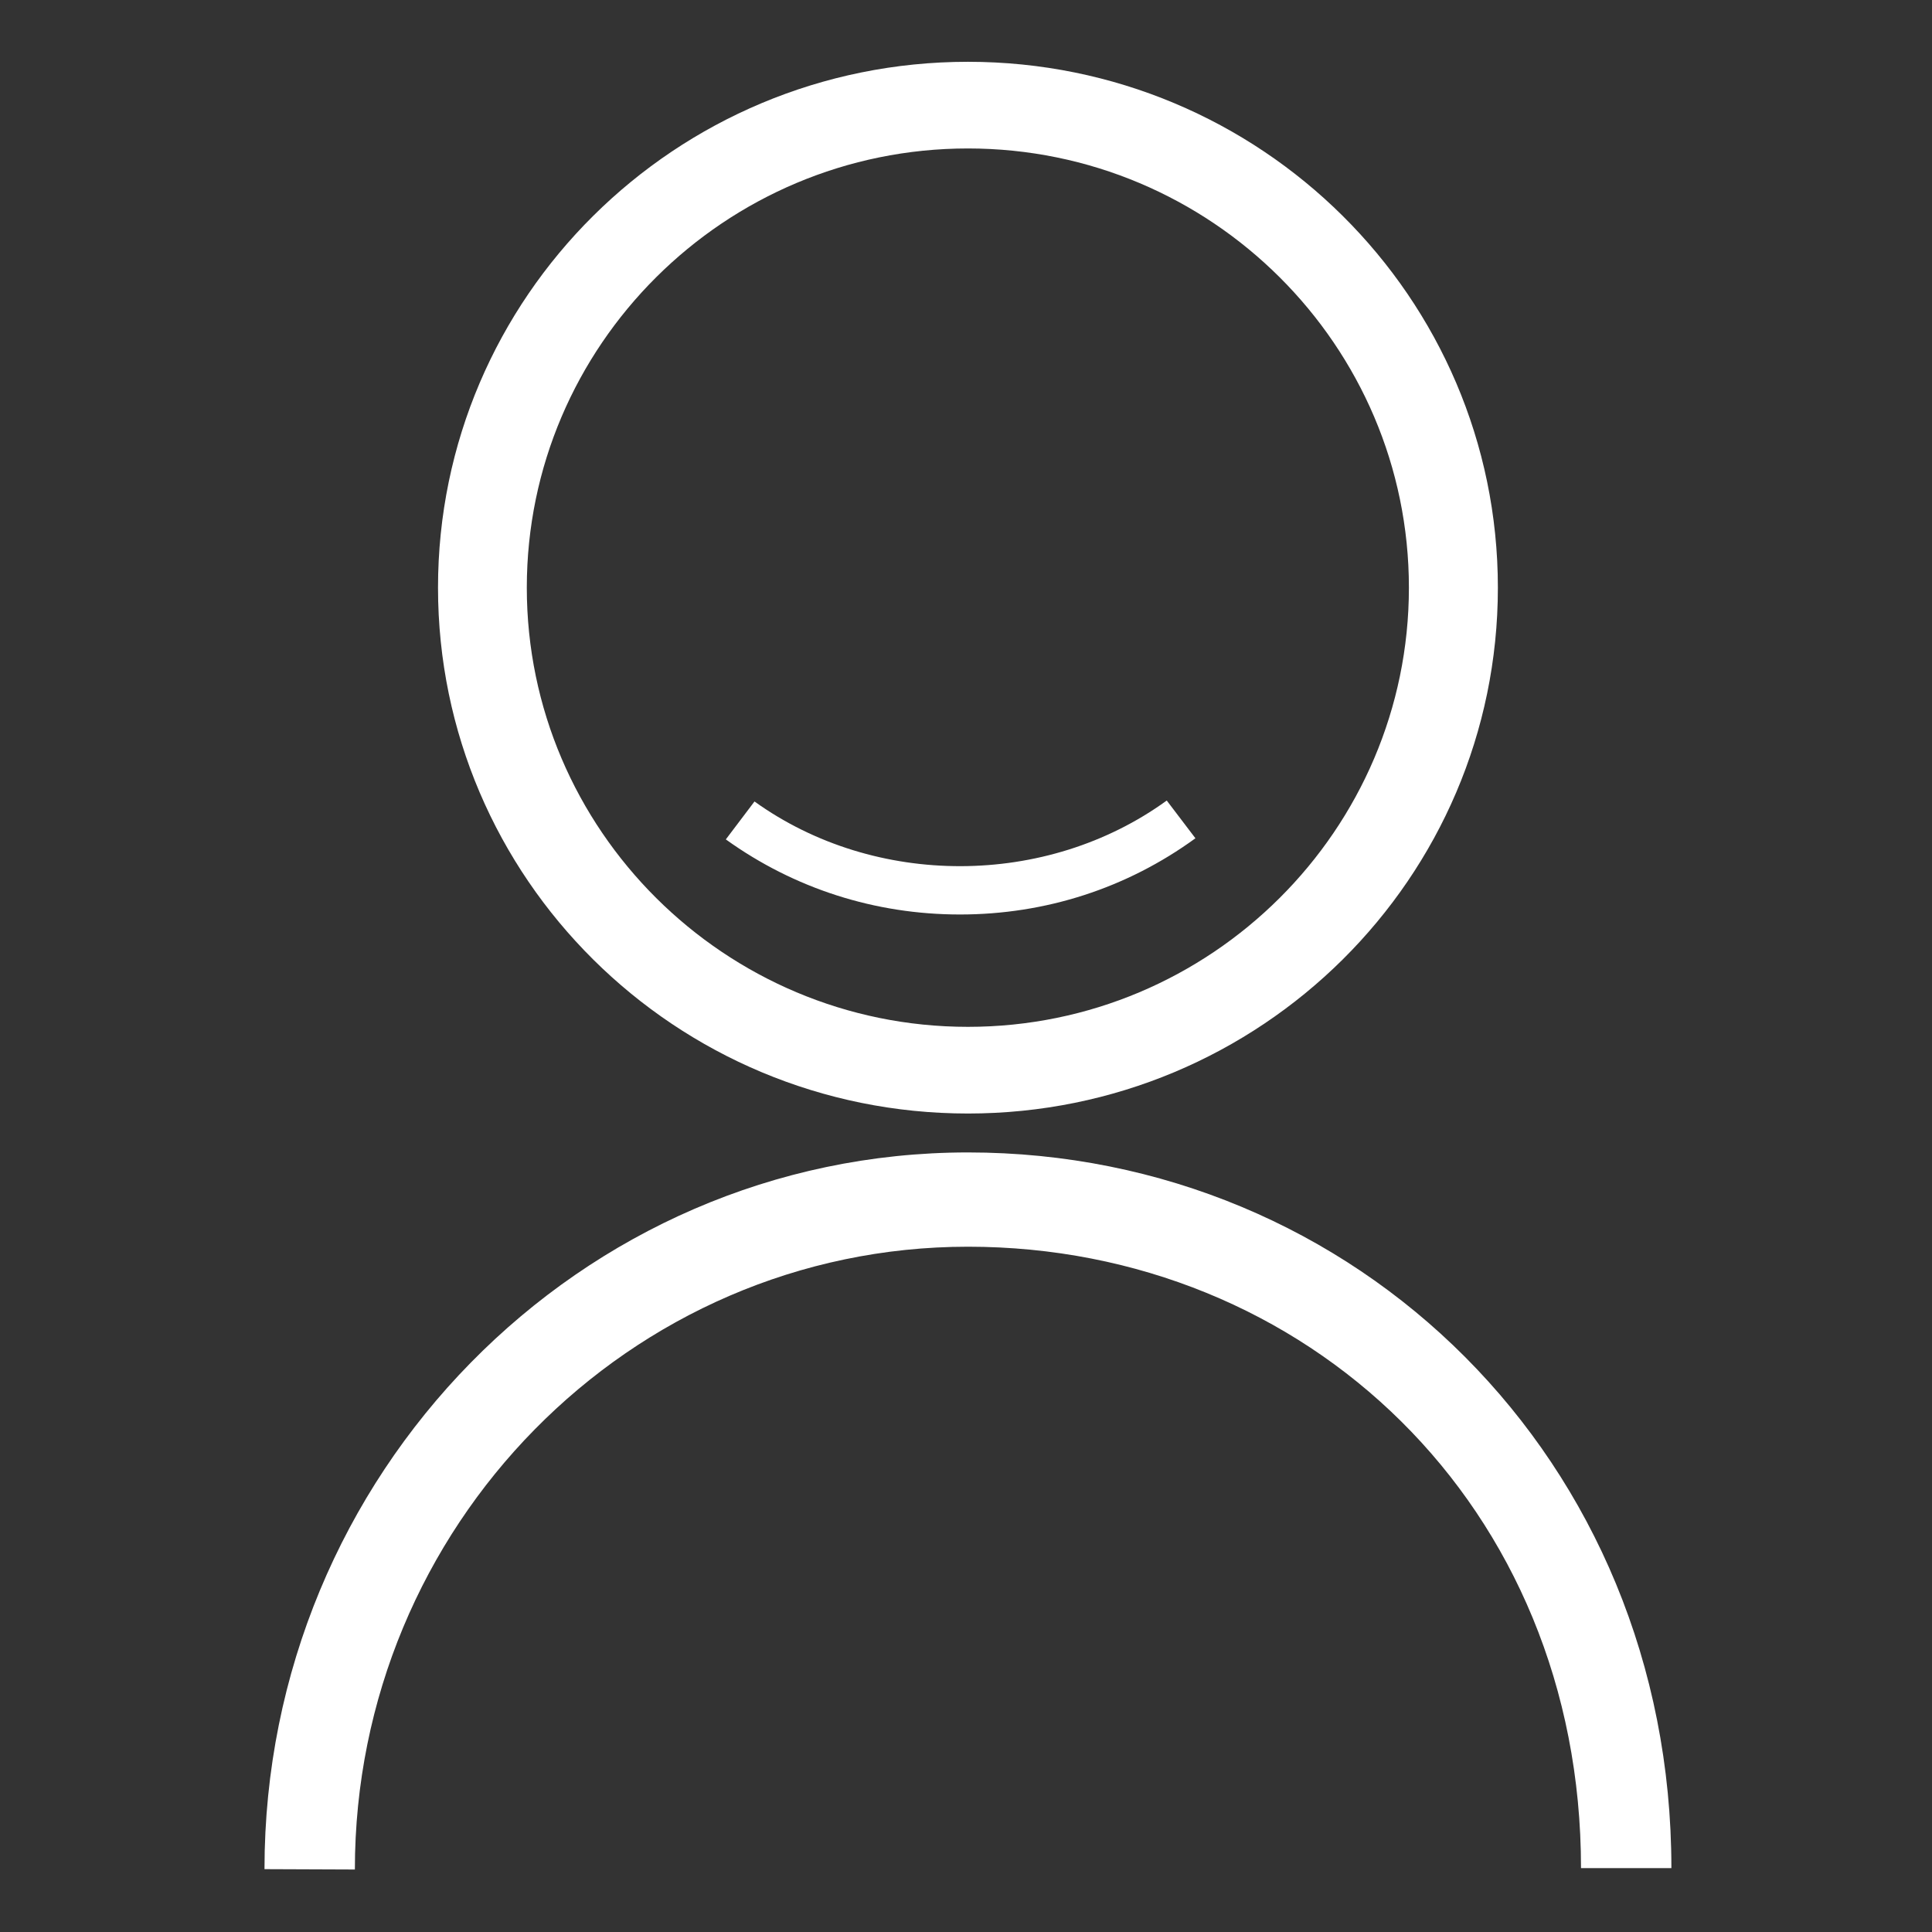<?xml version="1.0" standalone="no"?><!DOCTYPE svg PUBLIC "-//W3C//DTD SVG 1.1//EN" "http://www.w3.org/Graphics/SVG/1.1/DTD/svg11.dtd"><svg t="1501466444522" class="icon" style="" viewBox="0 0 1024 1024" version="1.1" xmlns="http://www.w3.org/2000/svg" p-id="11755" xmlns:xlink="http://www.w3.org/1999/xlink" width="200" height="200"><rect x="0" y="0" width="1024" height="1024" fill="#333333" stroke="none"/><defs><style type="text/css"></style></defs><path d="M513.031 590.188c155.156 0 280.875-124.781 280.875-278.719s-125.813-278.719-280.875-278.719-280.875 124.781-280.875 278.719c0 153.938 125.719 278.719 280.875 278.719zM513.031 78.687c128.906 0 233.719 104.438 233.719 232.781 0 128.344-104.906 232.781-233.719 232.781s-233.813-104.438-233.813-232.781c0-128.344 104.906-232.781 233.813-232.781z" p-id="11756" fill="#ffffff"></path><path d="M513.031 610.813c-205.594 0-372.844 170.531-372.844 379.875l47.906 0.188c0-181.781 145.781-330.094 324.938-330.094s324.938 137.156 324.938 329.344h47.906c0-216.563-167.25-379.313-372.844-379.313z" p-id="11757" fill="#ffffff"></path><path d="M633.6 444.3l-15.2-20c-63.7 46.2-154.6 46.4-218.5 0.5l-15.2 20.1c36.3 26.1 79.2 39.8 124.1 39.8C554.1 484.7 597.2 470.8 633.6 444.3z" p-id="11758" fill="#ffffff"></path></svg>